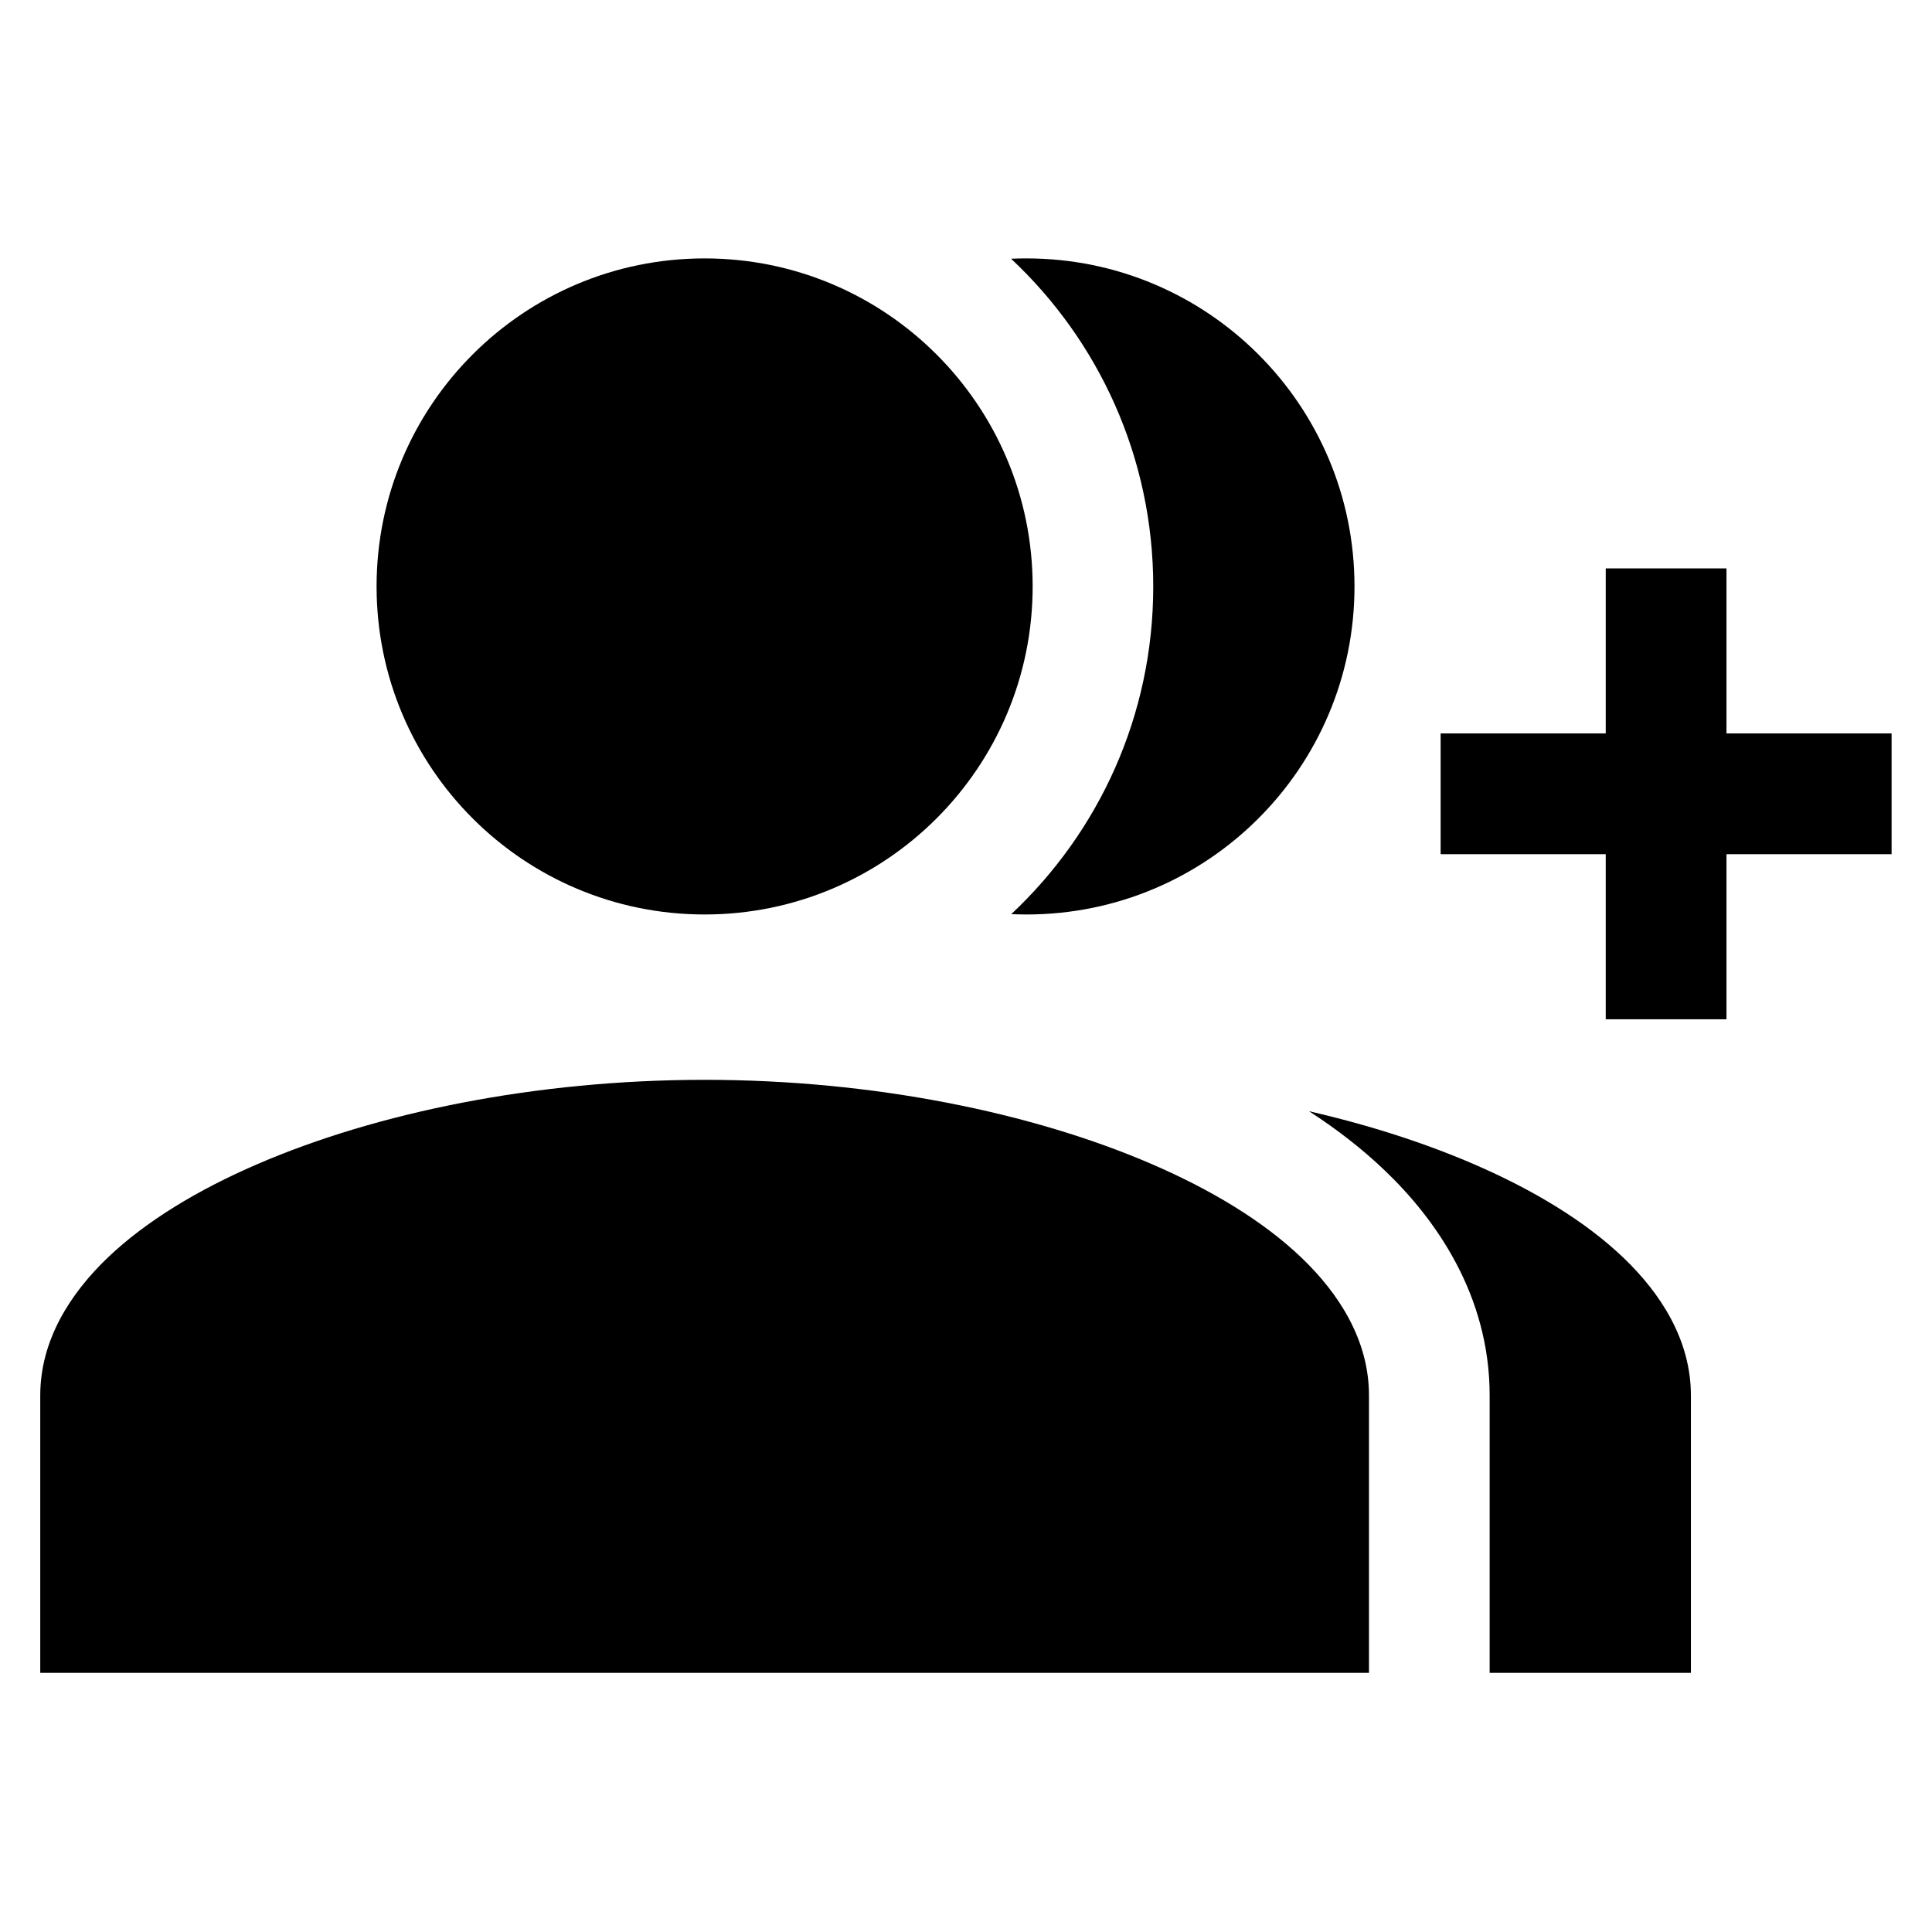 <svg width="24" height="24" viewBox="0 0 24 24" fill="none" xmlns="http://www.w3.org/2000/svg">
<path d="M4.678 7.285C4.678 5.034 6.502 3.21 8.753 3.21C11.003 3.21 12.828 5.034 12.828 7.285C12.828 9.536 11.003 11.36 8.753 11.36C6.502 11.36 4.678 9.536 4.678 7.285Z" fill="black"/>
<path d="M0.5 17.334V20.781H17.006V17.334C17.006 16.65 16.635 16.07 16.166 15.622C15.692 15.169 15.045 14.779 14.308 14.461C12.829 13.822 10.85 13.414 8.753 13.414C6.656 13.414 4.677 13.822 3.198 14.461C2.46 14.779 1.814 15.169 1.339 15.622C0.871 16.07 0.5 16.65 0.5 17.334Z" fill="black"/>
<path d="M21.447 9.111L23.498 9.111V10.611L21.447 10.611L21.447 12.662H19.947L19.947 10.611L17.896 10.611L17.896 9.111L19.947 9.111L19.947 7.061L21.447 7.061L21.447 9.111Z" fill="black"/>
<path d="M14.326 7.286C14.326 8.892 13.648 10.338 12.562 11.356C12.625 11.358 12.688 11.36 12.752 11.36C15.002 11.36 16.826 9.536 16.826 7.285C16.826 5.034 15.002 3.21 12.752 3.21C12.687 3.21 12.623 3.211 12.56 3.214C13.647 4.232 14.326 5.68 14.326 7.286Z" fill="black"/>
<path d="M18.505 20.781V17.335C18.505 16.081 17.826 15.135 17.201 14.539C16.917 14.267 16.6 14.023 16.261 13.804C17.01 13.976 17.7 14.199 18.307 14.461C19.044 14.779 19.691 15.169 20.165 15.622C20.634 16.07 21.005 16.65 21.005 17.334V20.781H18.505Z" fill="black"/>
</svg>
